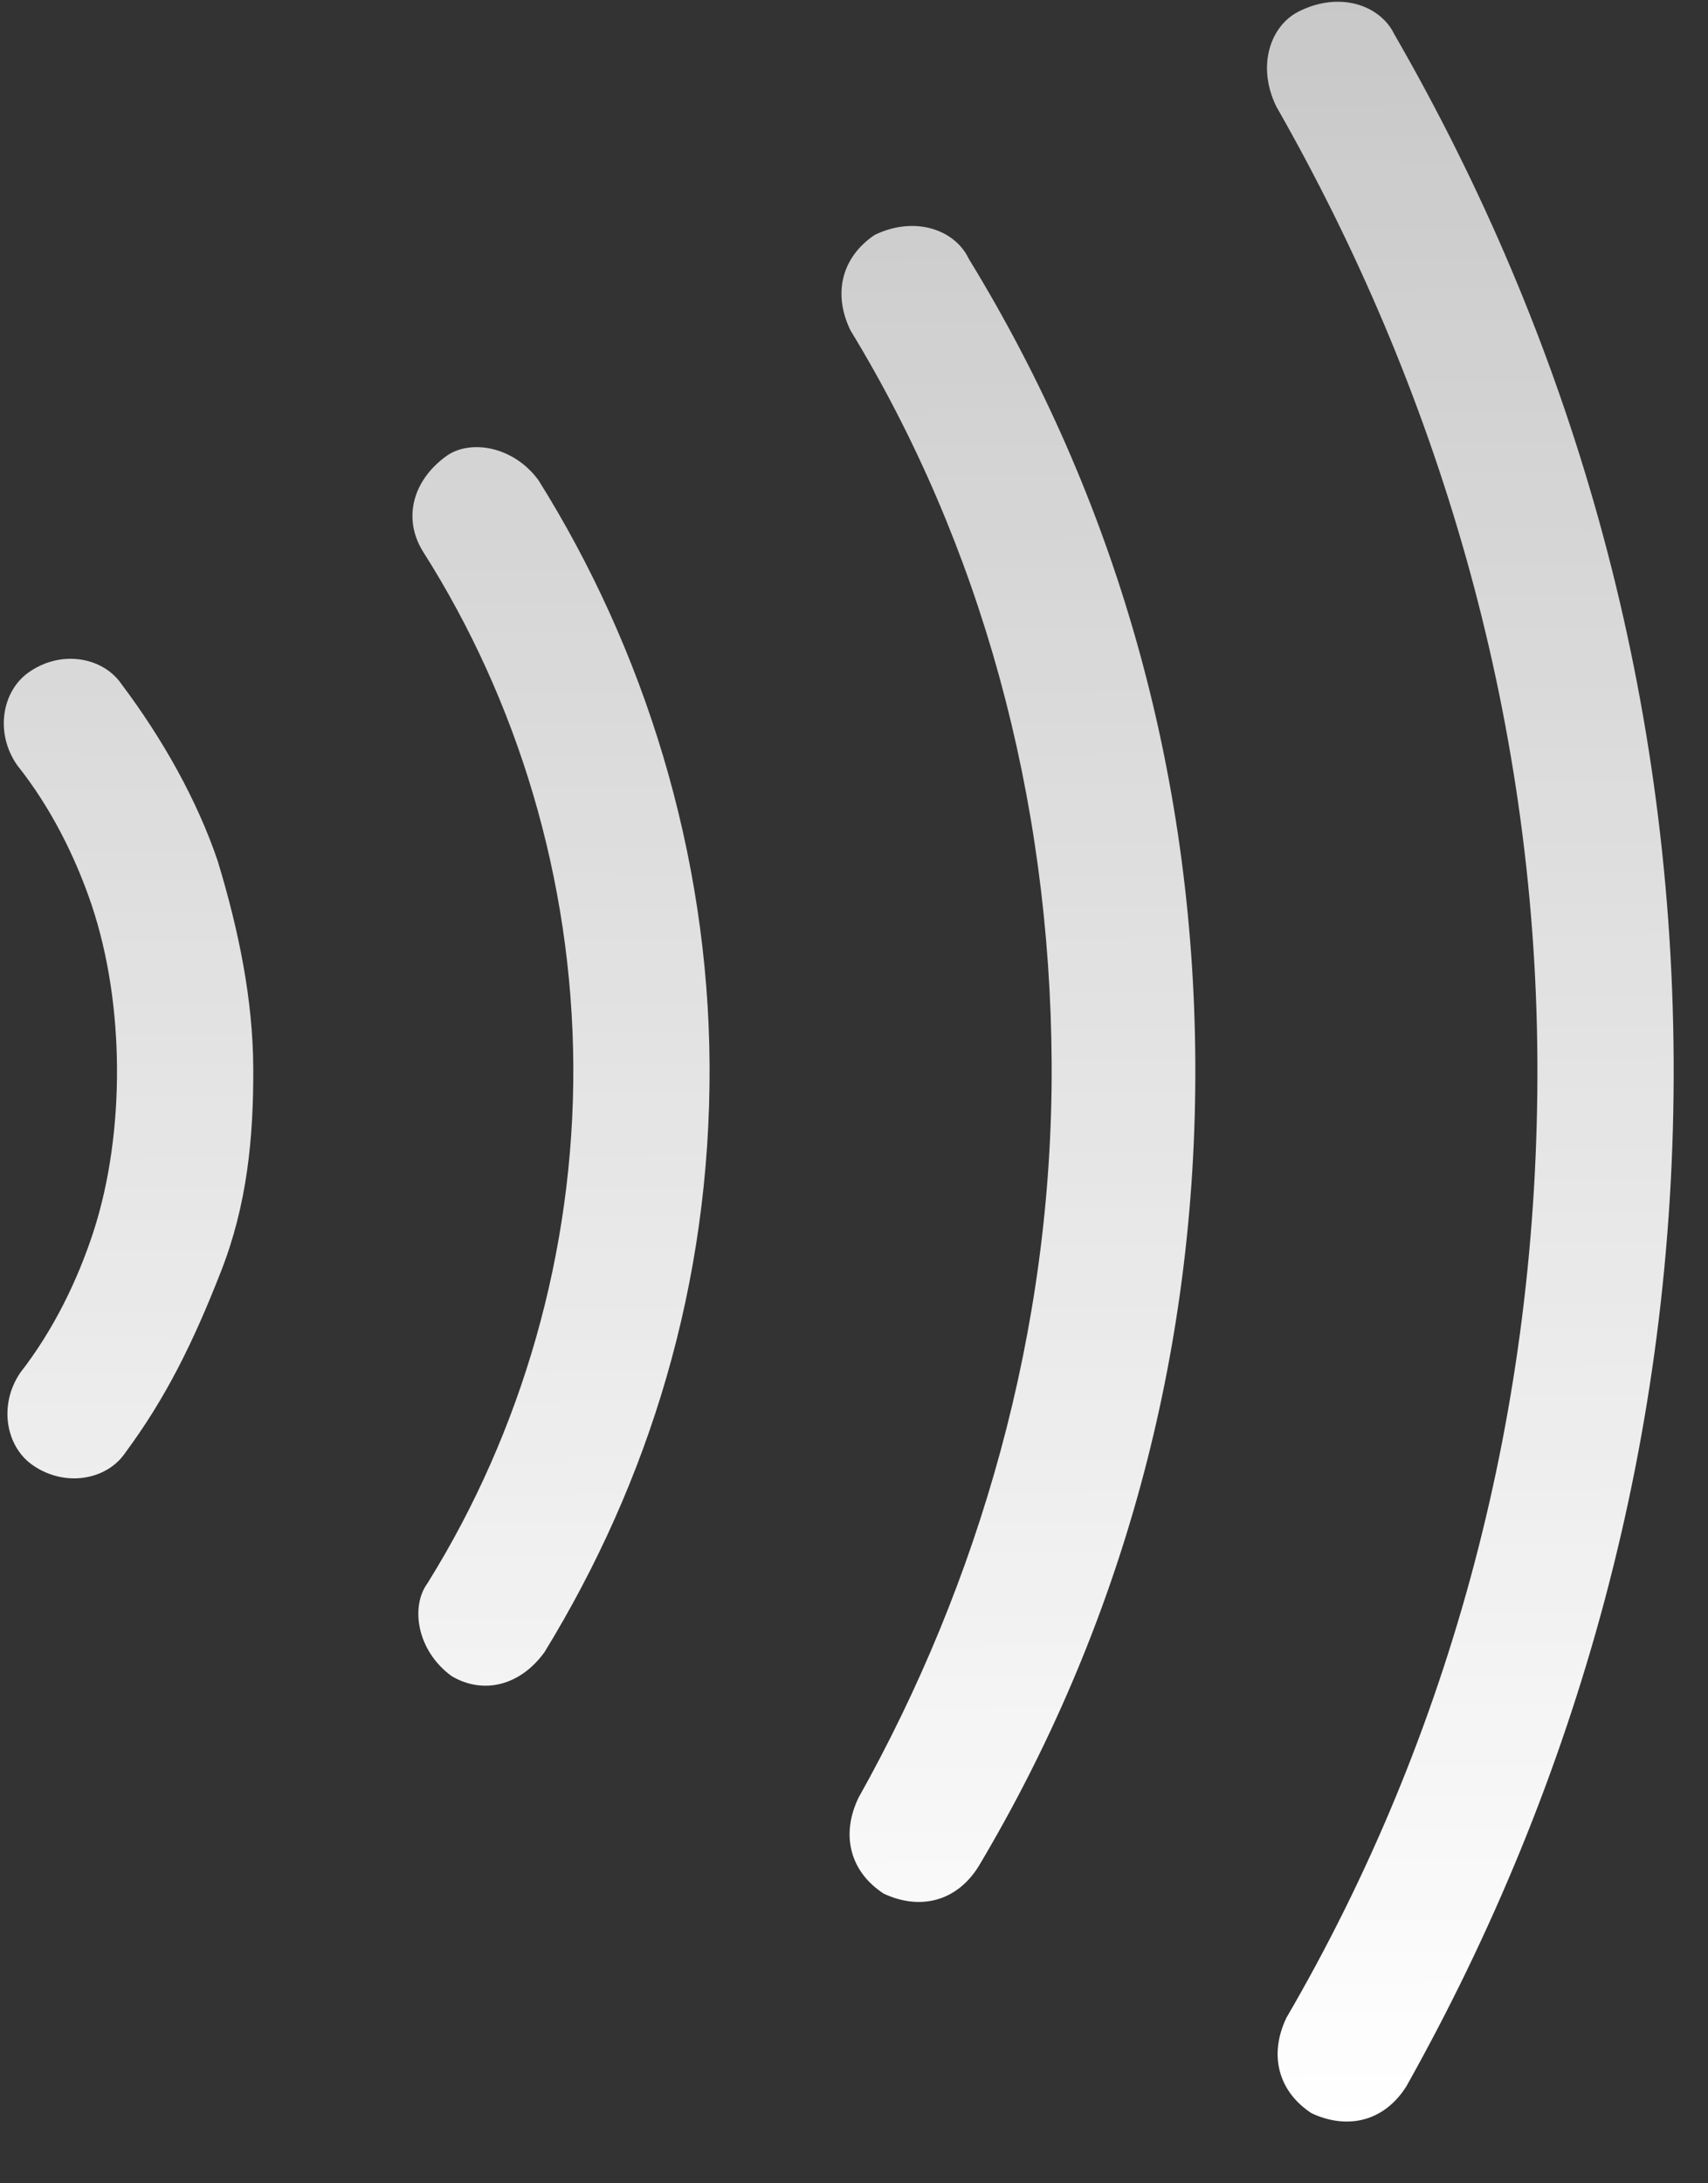 <svg width="18" height="23" viewBox="0 0 18 23" fill="none" xmlns="http://www.w3.org/2000/svg">
<rect x="0" y="0" width="18" height="23" fill="#333333" stroke="none"/>
<path fill-rule="evenodd" clip-rule="evenodd" d="M1.321 15.303L1.318 15.308L1.314 15.313C1.119 15.591 0.681 15.673 0.338 15.43C0.064 15.235 -0.019 14.801 0.215 14.459C0.563 14.012 0.816 13.491 0.983 12.981C1.156 12.45 1.236 11.846 1.233 11.254C1.23 10.663 1.143 10.06 0.965 9.531C0.793 9.023 0.534 8.504 0.181 8.061C-0.056 7.721 0.022 7.287 0.294 7.089C0.634 6.842 1.073 6.919 1.272 7.195L1.275 7.2L1.279 7.205C1.718 7.788 2.079 8.435 2.294 9.069C2.521 9.816 2.665 10.539 2.669 11.247C2.673 11.992 2.602 12.697 2.33 13.391C2.034 14.148 1.747 14.727 1.321 15.303ZM4.5 16.686L4.508 16.674L4.516 16.661C5.49 15.092 6.052 13.2 6.042 11.229C6.031 9.258 5.45 7.372 4.46 5.814C4.245 5.472 4.341 5.068 4.703 4.805C4.946 4.629 5.402 4.691 5.673 5.056C6.791 6.838 7.466 8.993 7.478 11.221C7.49 13.525 6.838 15.61 5.738 17.405C5.483 17.757 5.094 17.856 4.758 17.656C4.393 17.388 4.327 16.931 4.5 16.686ZM10.203 2.713L10.213 2.732L10.224 2.75C11.739 5.232 12.581 8.095 12.597 11.193C12.613 14.291 11.802 17.161 10.315 19.658C10.087 20.027 9.702 20.131 9.312 19.948C8.956 19.715 8.861 19.33 9.046 18.941C10.312 16.683 11.098 14.024 11.083 11.201C11.068 8.392 10.337 5.736 8.962 3.479C8.776 3.094 8.868 2.71 9.219 2.474C9.643 2.271 10.055 2.42 10.203 2.713ZM14.689 0.351L14.696 0.364L14.703 0.376C16.539 3.565 17.617 7.211 17.638 11.166C17.659 15.118 16.621 18.771 14.822 21.977C14.594 22.341 14.211 22.443 13.822 22.262C13.468 22.03 13.372 21.646 13.556 21.258C15.288 18.287 16.221 14.844 16.202 11.174C16.183 7.494 15.131 4.065 13.451 1.123C13.241 0.694 13.389 0.273 13.683 0.123C14.114 -0.096 14.539 0.053 14.689 0.351Z" fill="url(#paint0_linear_208_837)"/>
<defs>
<linearGradient id="paint0_linear_208_837" x1="8.79" y1="0.047" x2="8.909" y2="22.378" gradientUnits="userSpaceOnUse">
<stop stop-color="white" stop-opacity="0.73"/>
<stop offset="1" stop-color="white"/>
</linearGradient>
</defs>
</svg>
